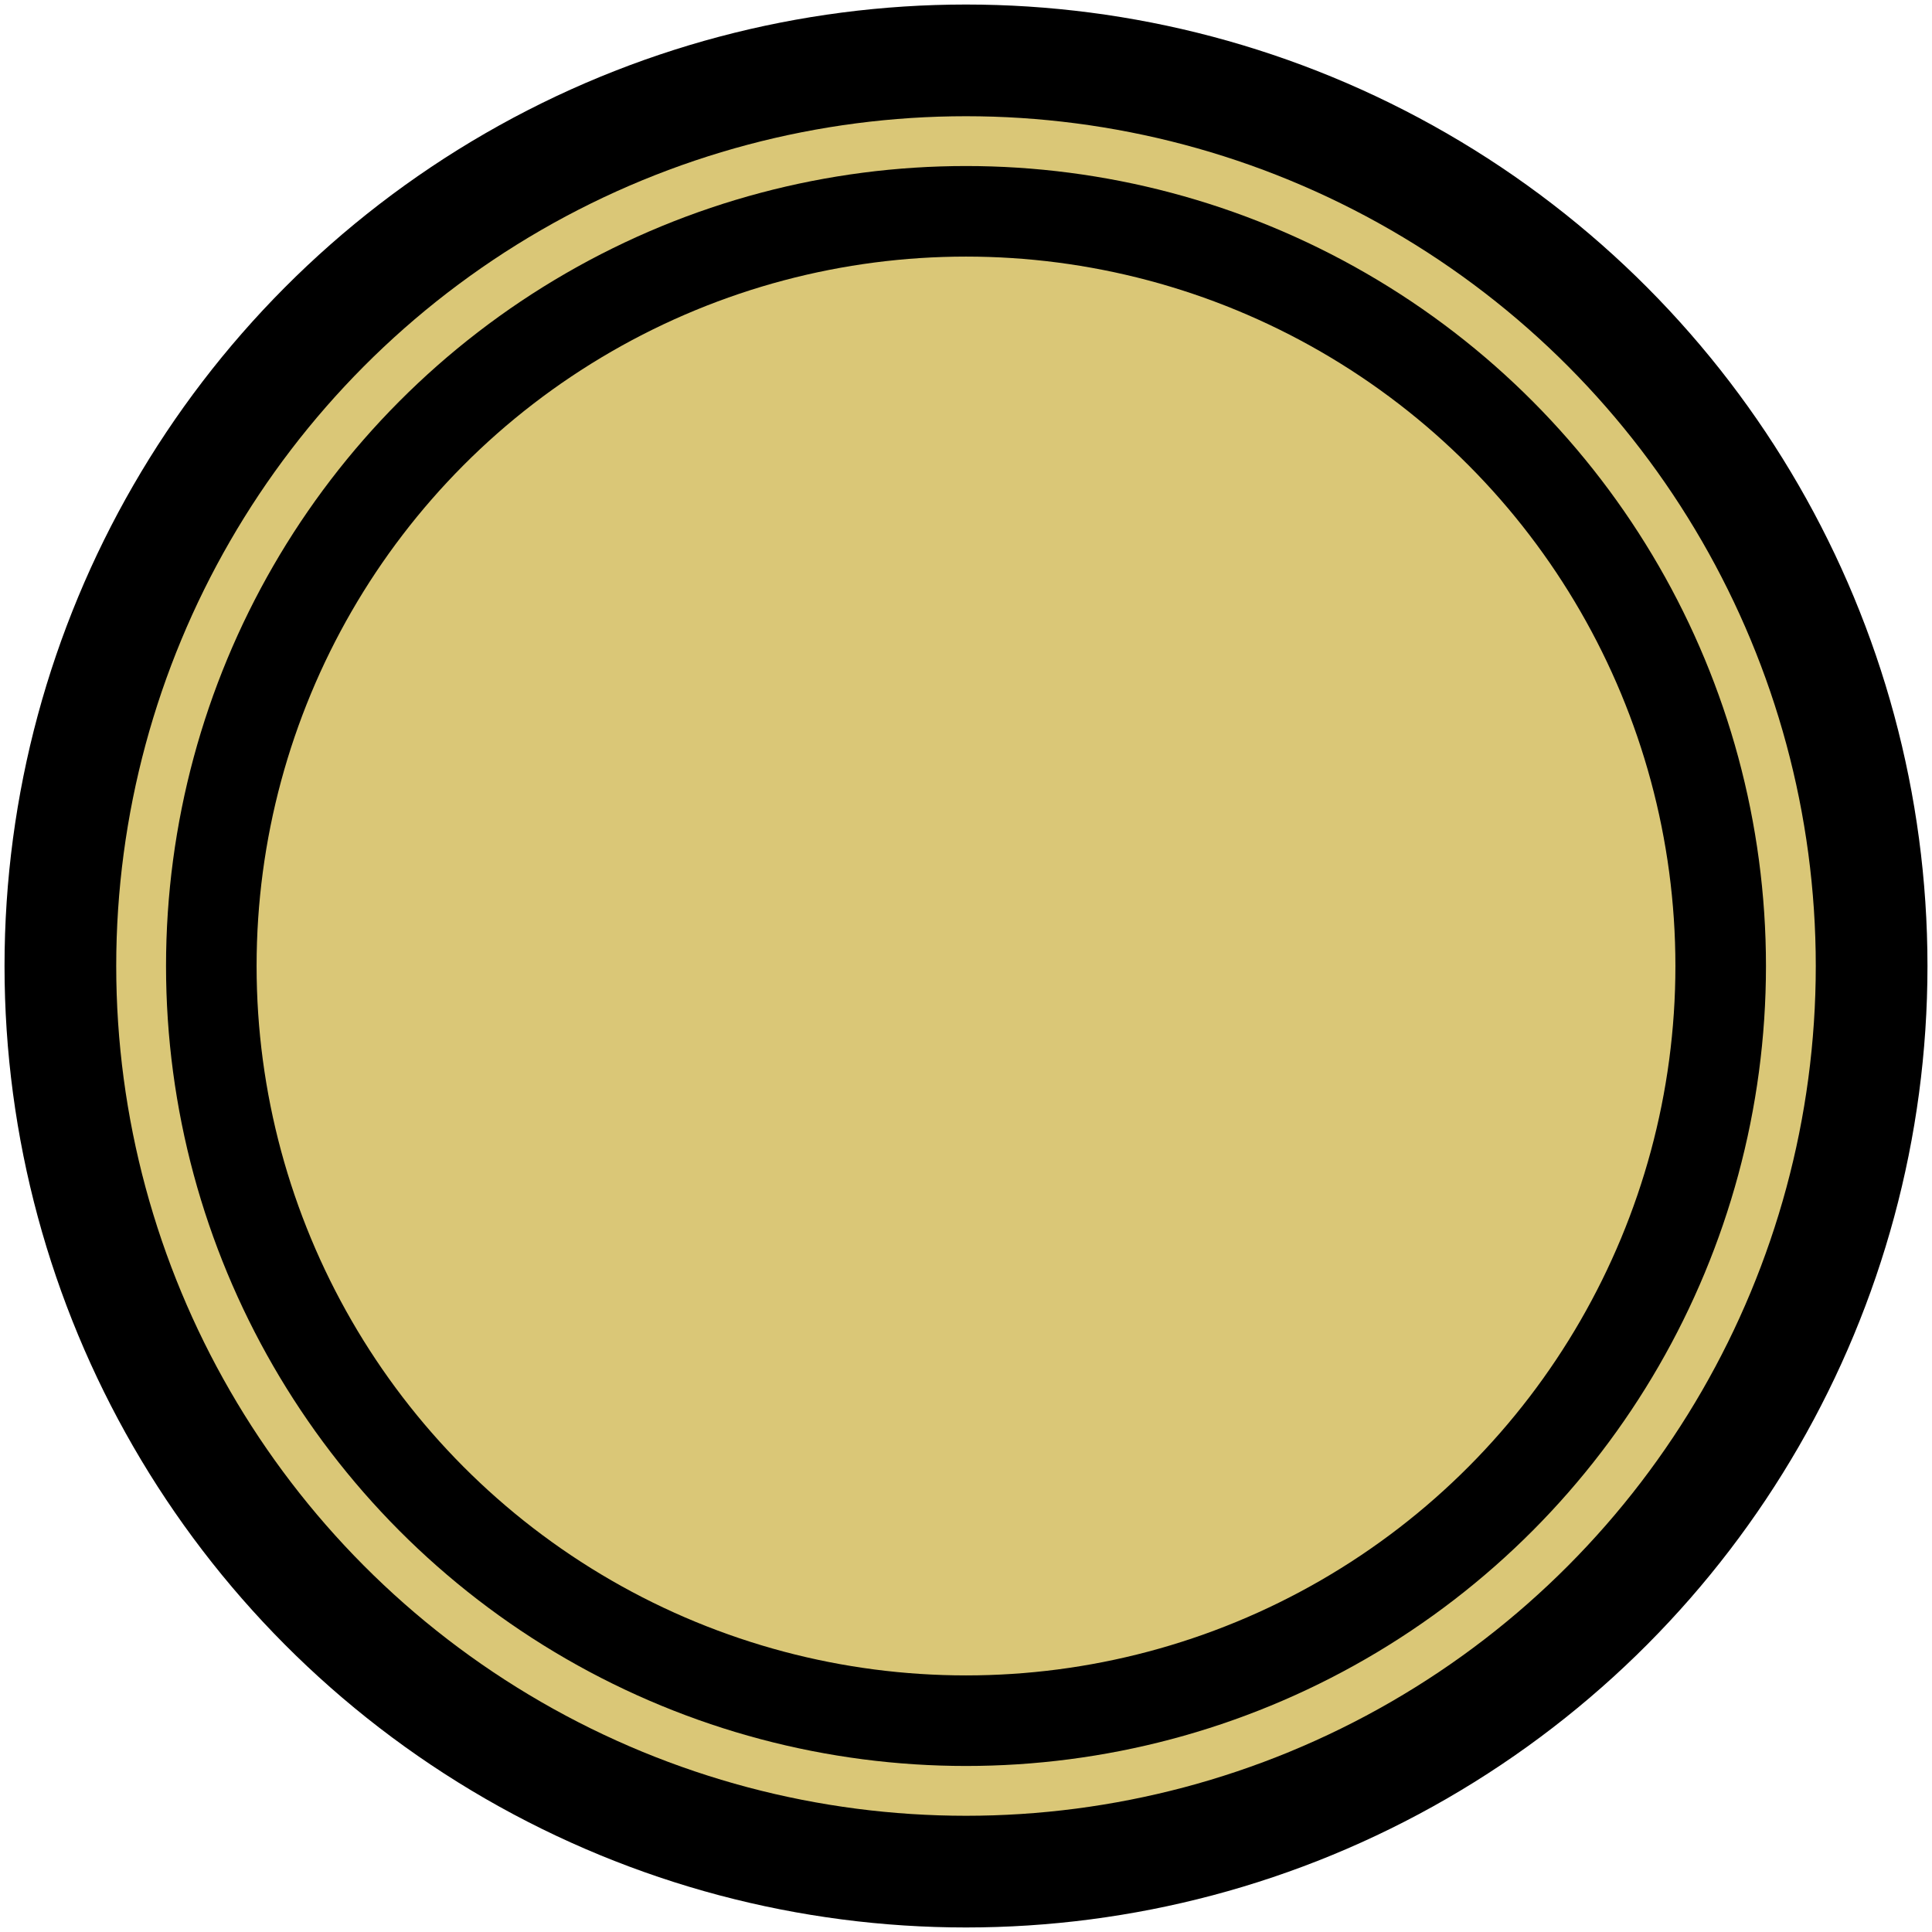 <?xml version="1.0" encoding="utf-8"?>
<svg width="100"
     height="100"
     viewBox="-64 -64 64 64"
     xmlns="http://www.w3.org/2000/svg">
  <title></title>
  <g transform="translate(-32, -32)">
    <circle r="30" stroke-width="3.7" stroke="#000" fill="#DAC777"/>
	  <circle r="25" stroke-width="3" stroke="#000" fill="none"/>
    <path transform="scale(0.267)" fill="#000"
      d=""
    />
  </g>
</svg>